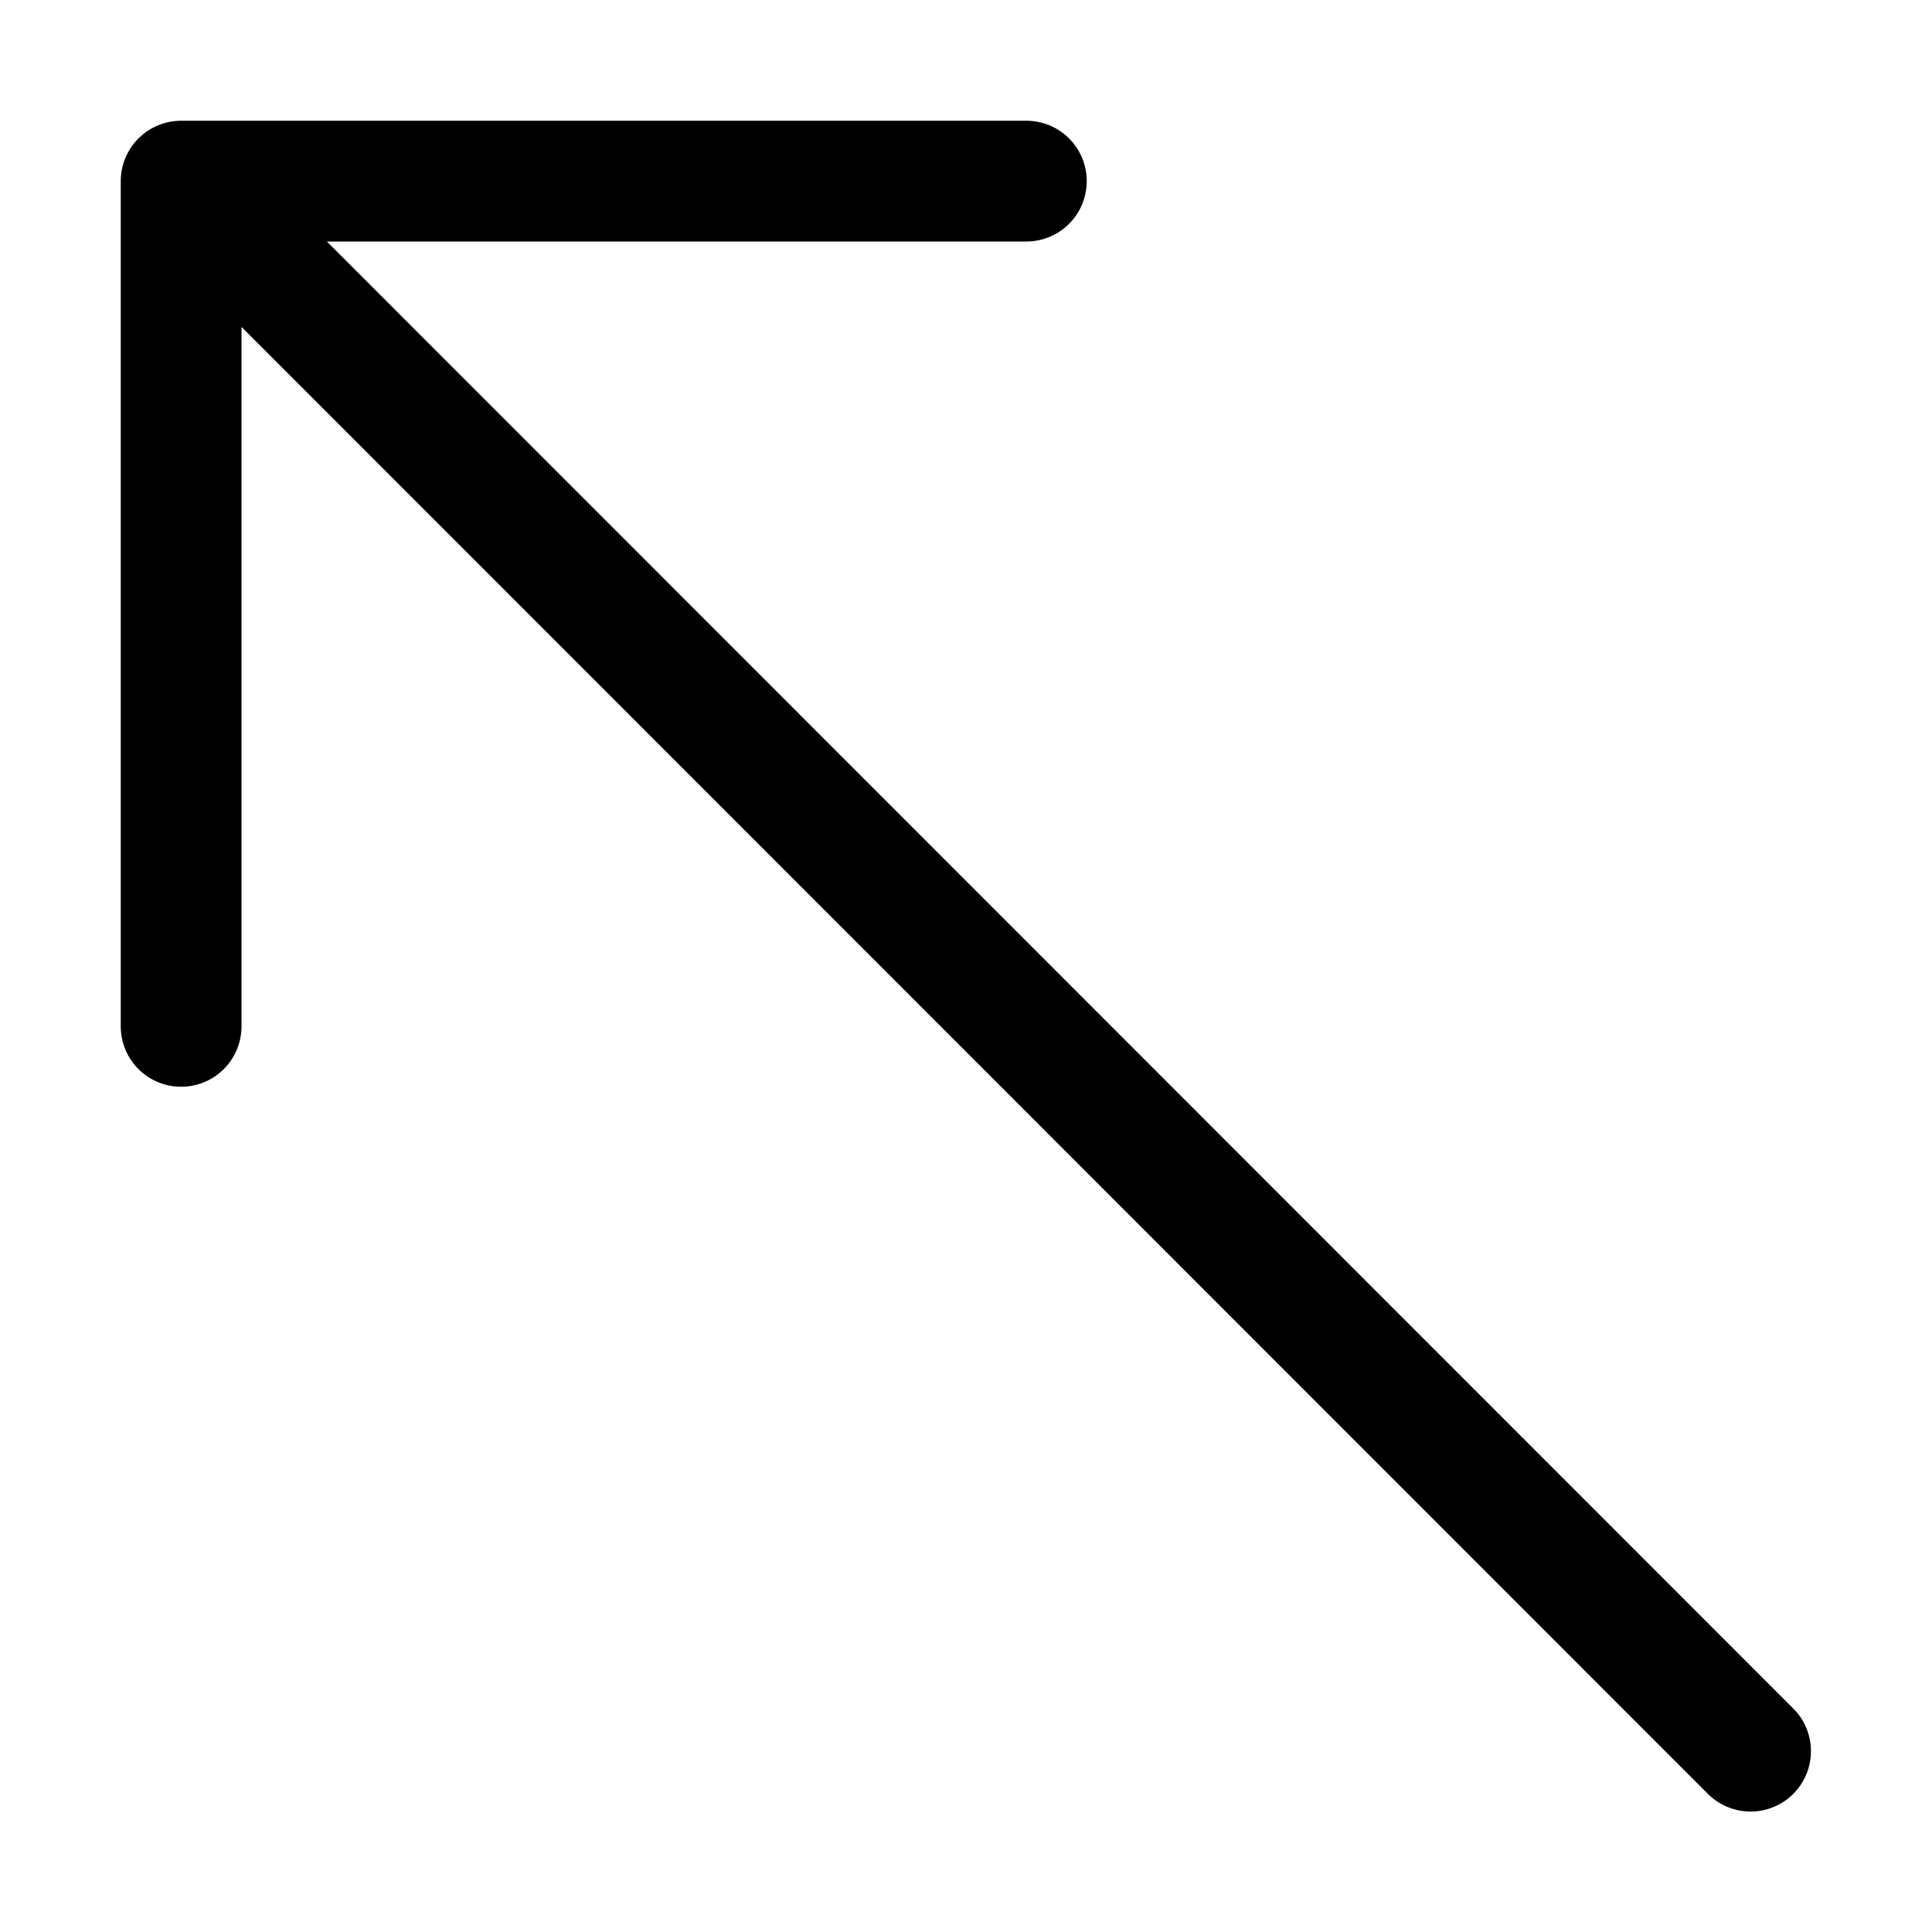 <svg width="32" height="32" viewBox="0 0 32 32" fill="none" xmlns="http://www.w3.org/2000/svg">
<rect width="32" height="32" fill="white"/>
<path d="M28.995 29.005L3 3M3 3H17M3 3V17" stroke="black" stroke-width="2" stroke-linecap="round" stroke-linejoin="round"/>
</svg>
